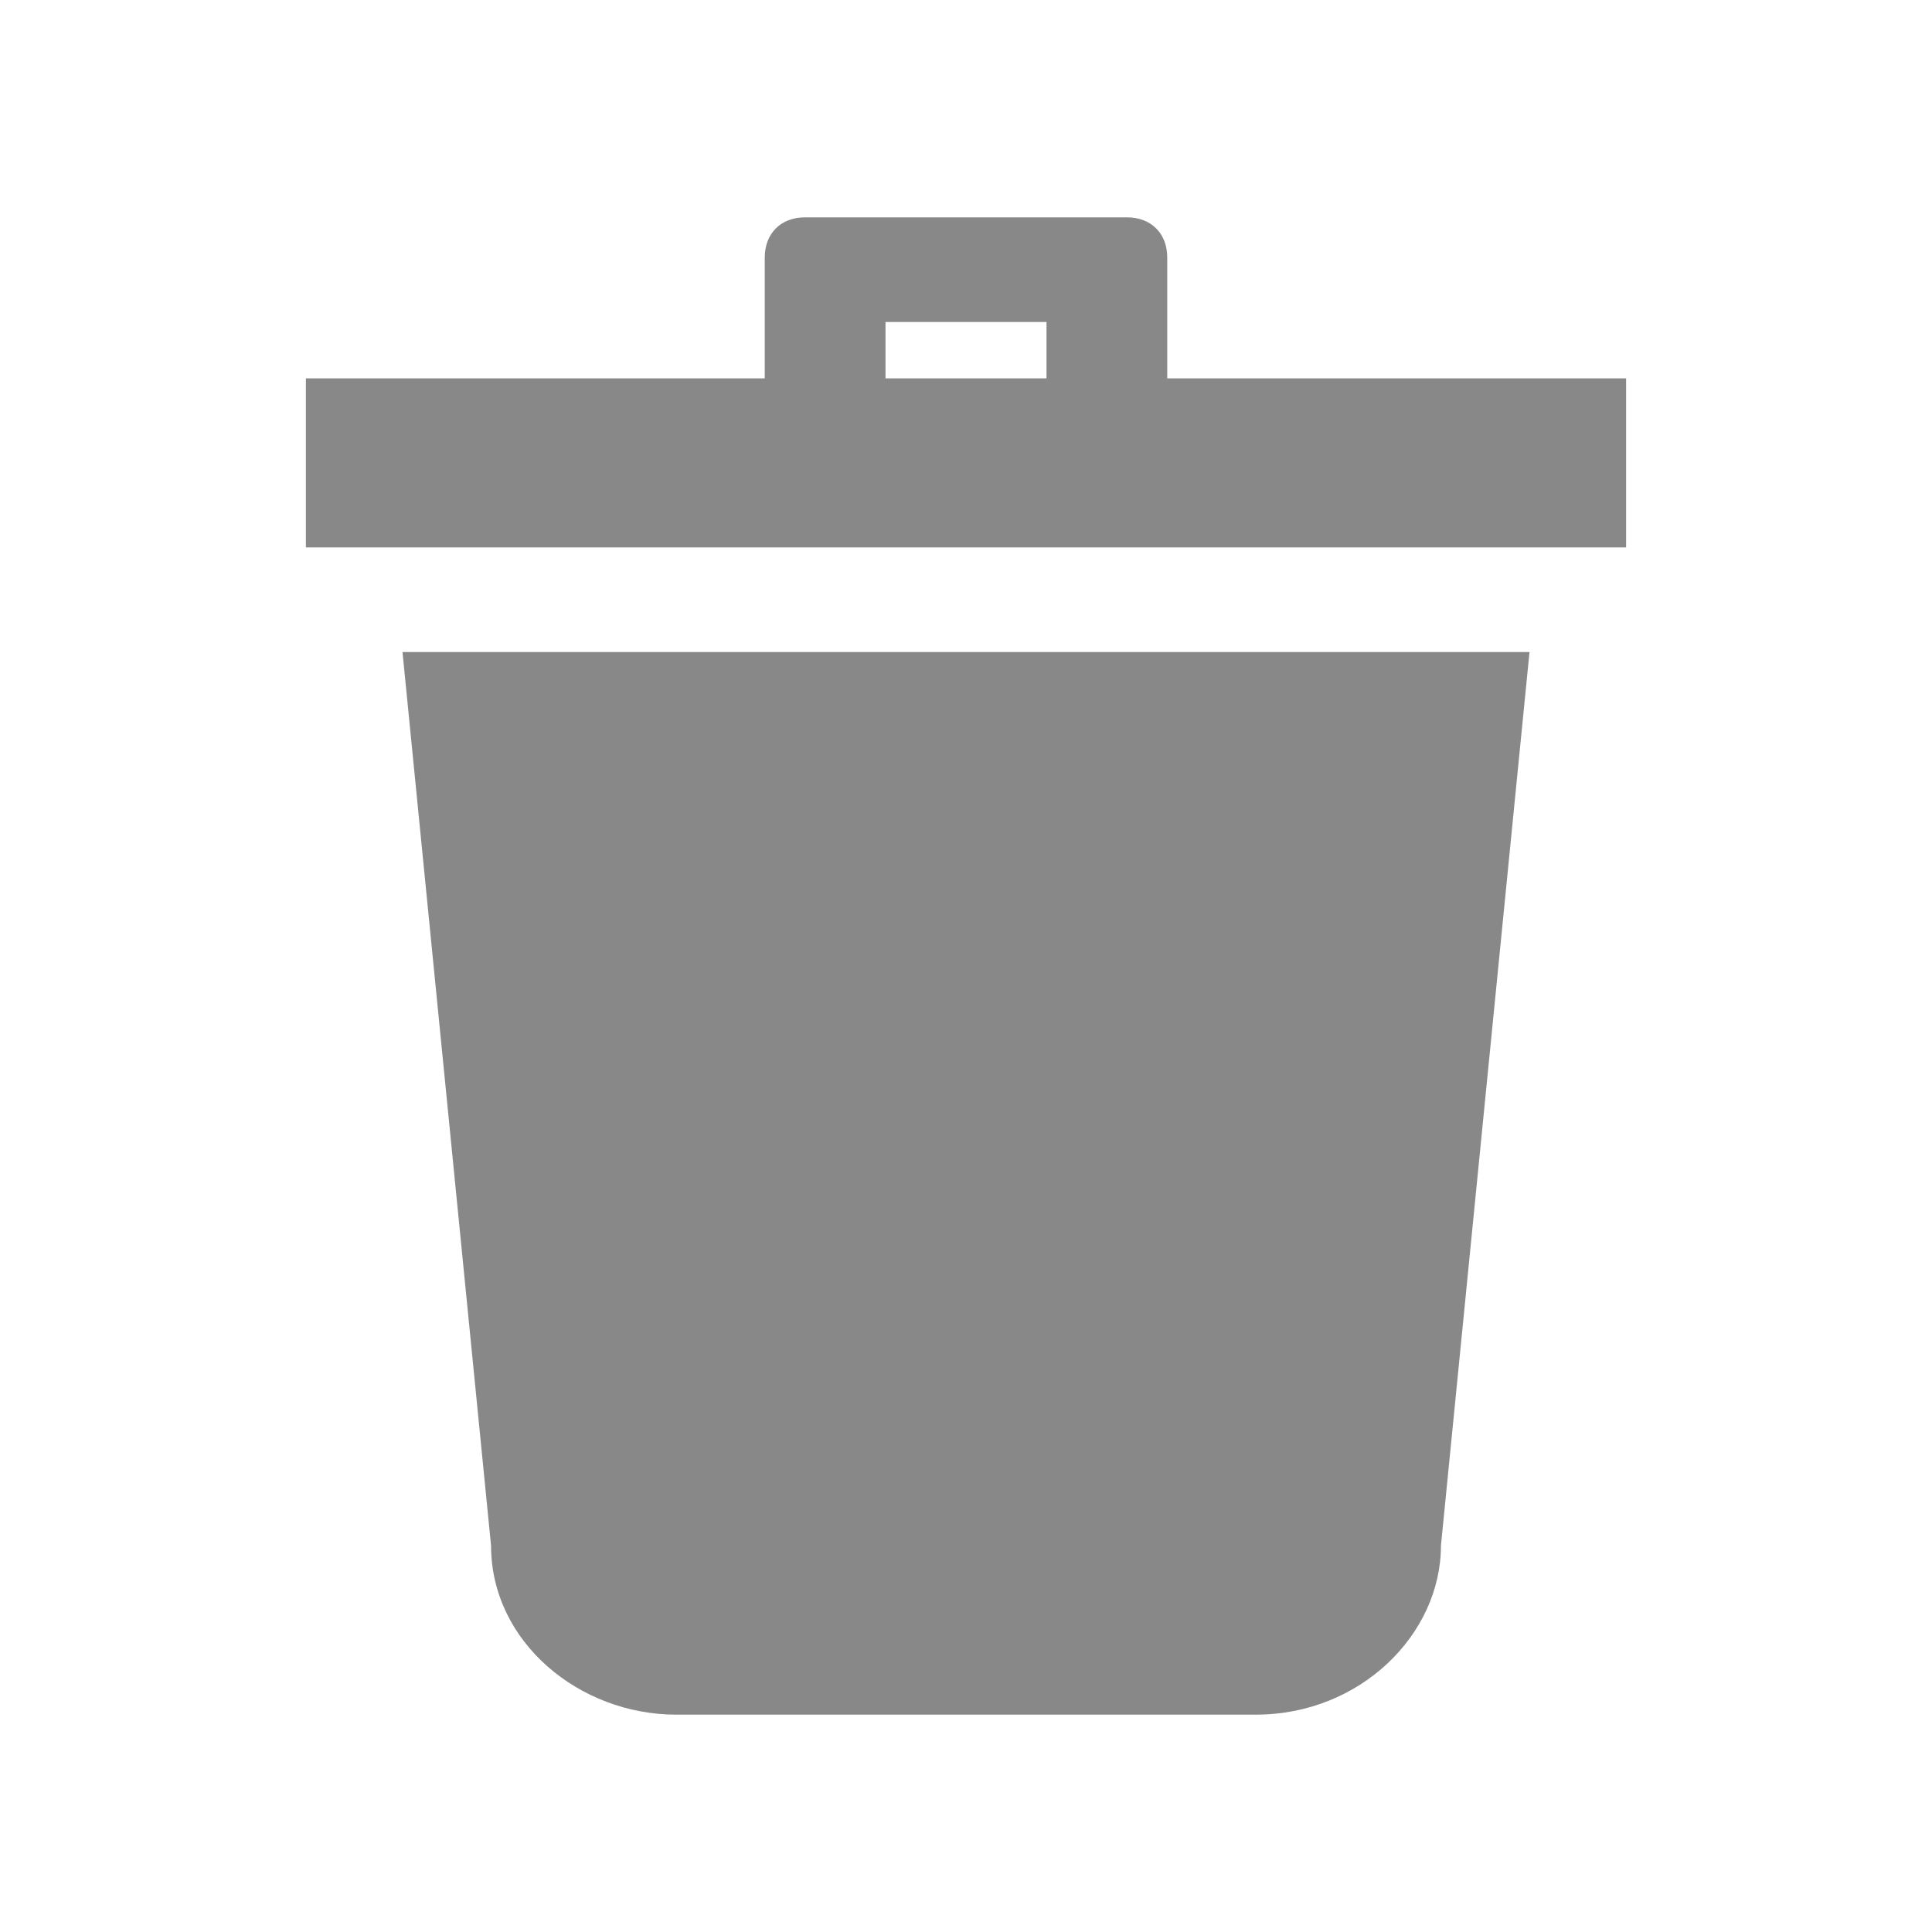 <?xml version="1.0" encoding="utf-8"?>
<!-- Generator: Adobe Illustrator 24.2.0, SVG Export Plug-In . SVG Version: 6.00 Build 0)  -->
<svg version="1.1" id="图层_1" xmlns="http://www.w3.org/2000/svg" xmlns:xlink="http://www.w3.org/1999/xlink" x="0px" y="0px"
	 viewBox="0 0 24 24" style="enable-background:new 0 0 24 24;" xml:space="preserve">
<style type="text/css">
	.st0{fill:#888888;}
</style>
<path class="st0" d="M6.1,19.2c0,1.2,1.1,2.1,2.3,2.1h7.2c1.3,0,2.3-1,2.3-2.1L19,8.1H5L6.1,19.2z M16.1,4.7h-1.6V3.2
	c0-0.3-0.2-0.5-0.5-0.5h-4c-0.3,0-0.5,0.2-0.5,0.5v1.5H3.8v2.1h16.4V4.7H16.1z M11,4h2v0.7h-2V4z"/>
</svg>

